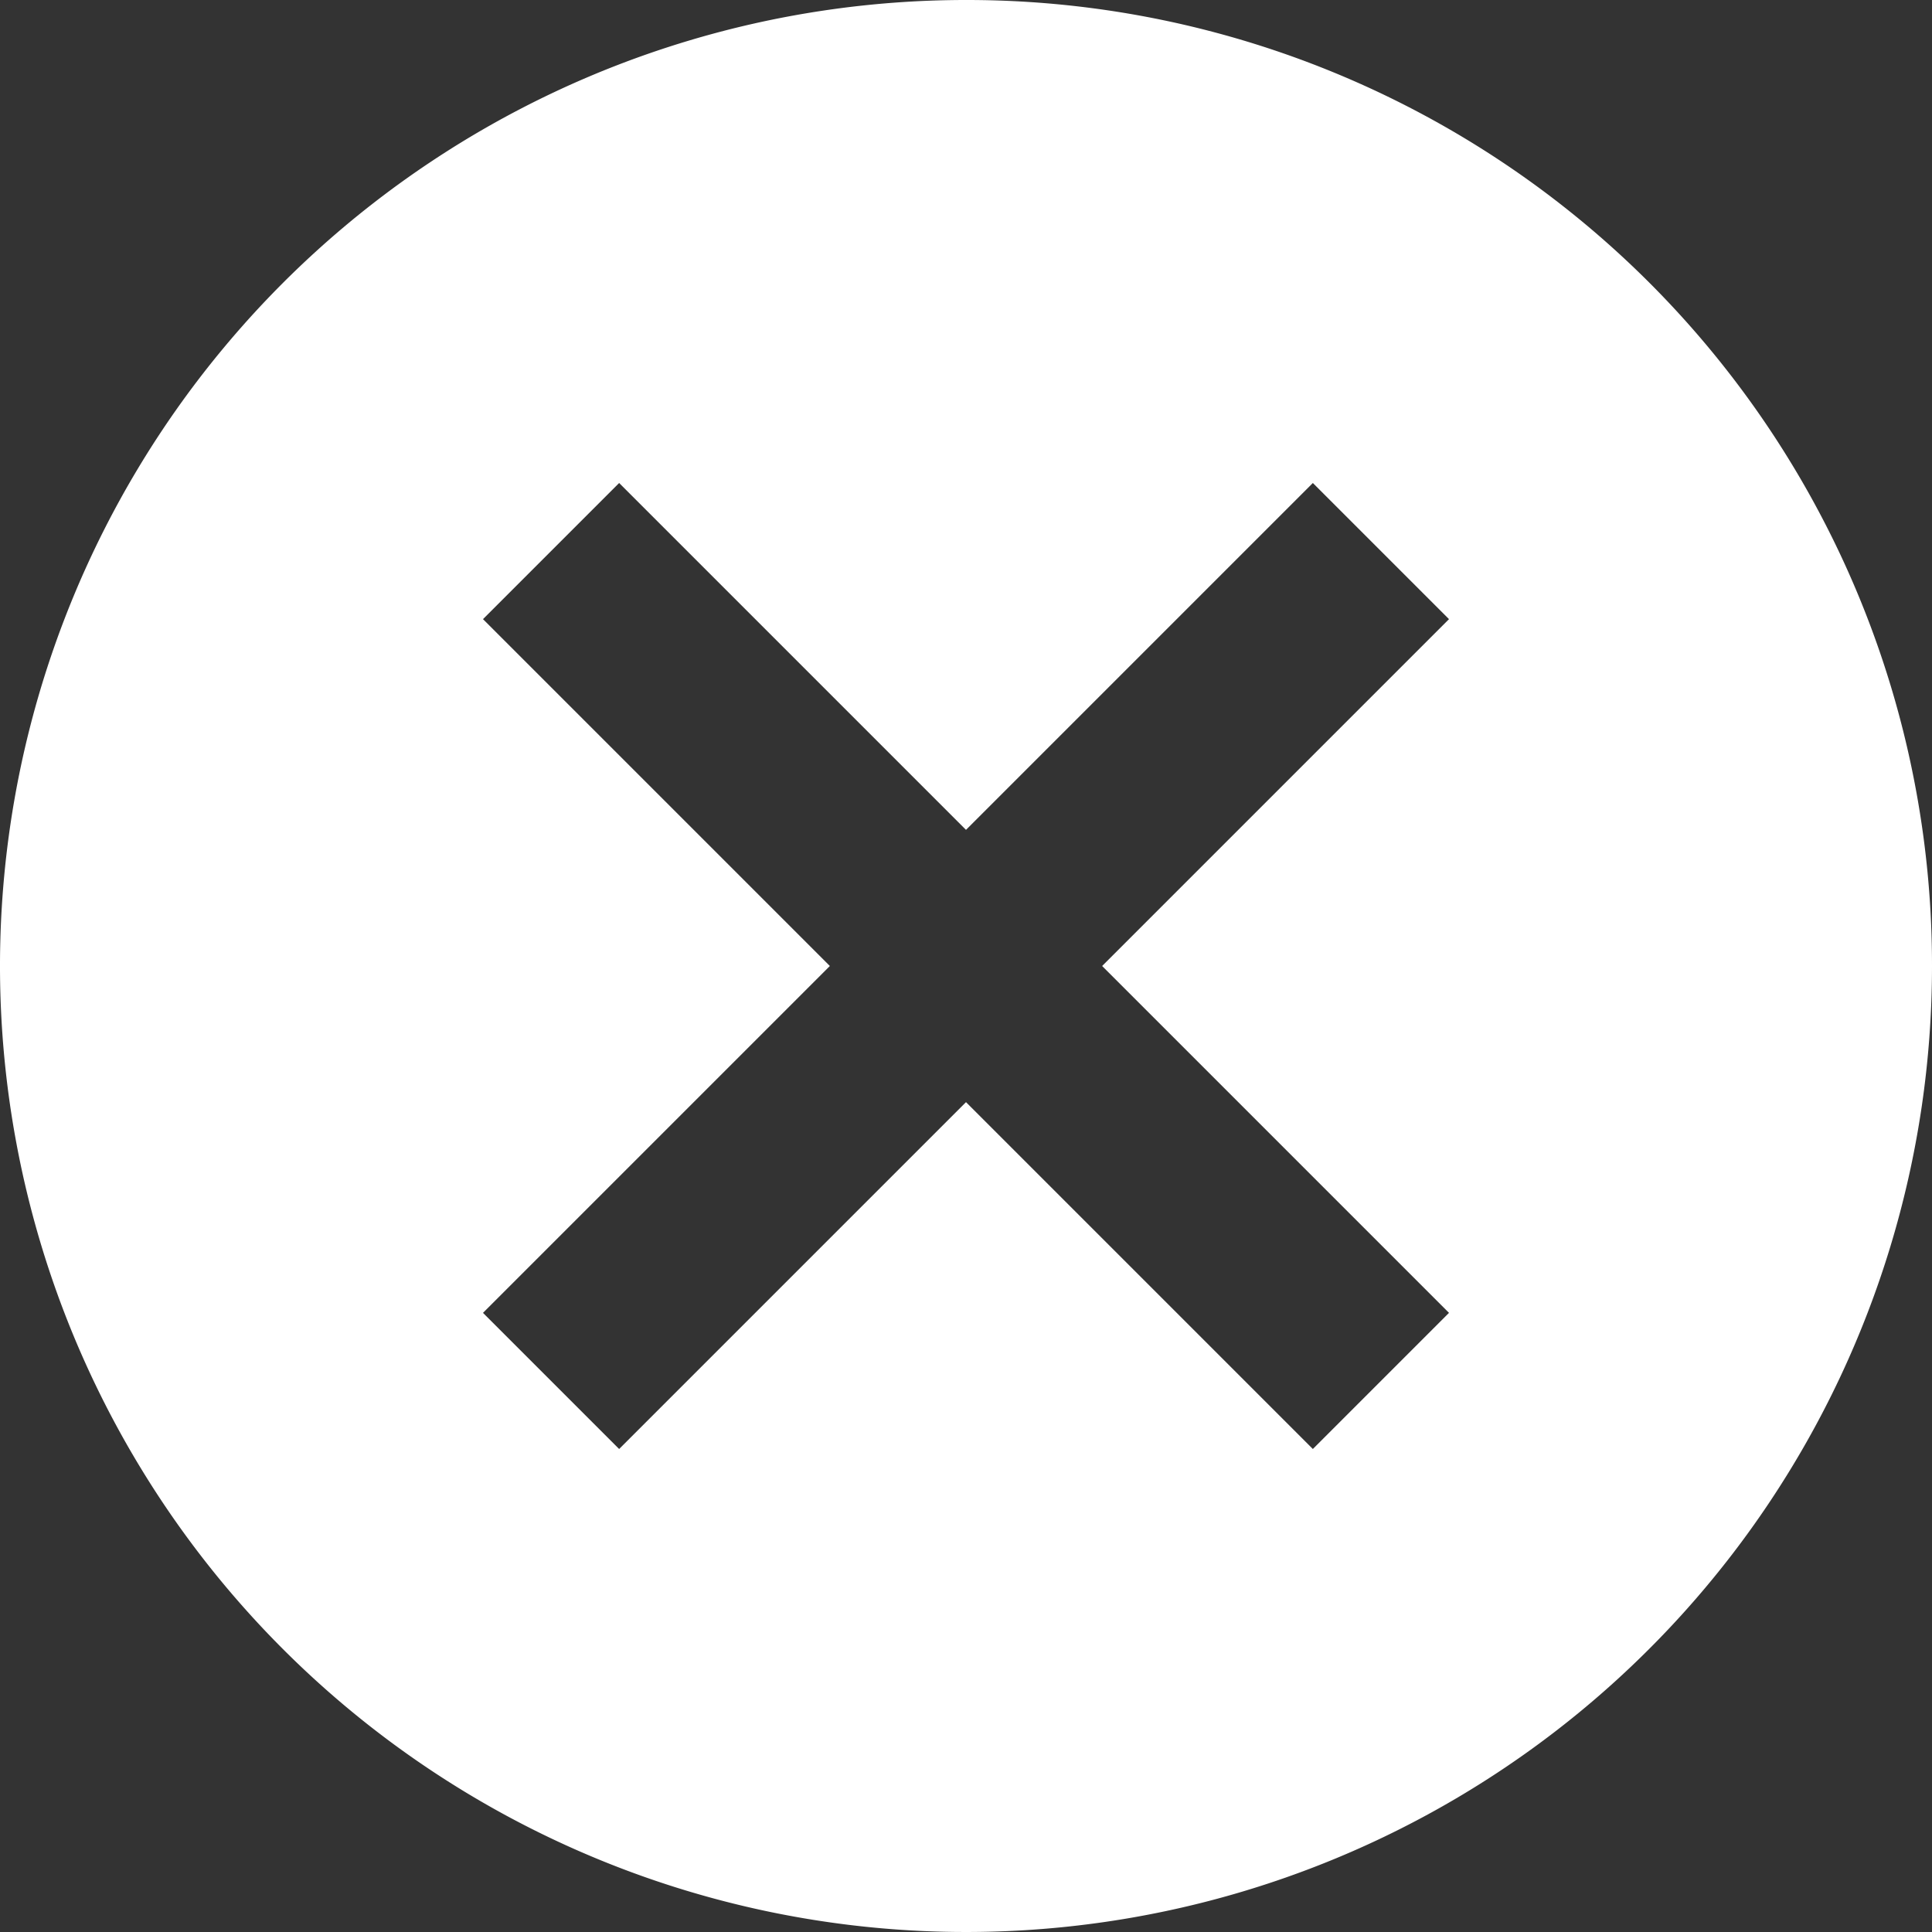 <svg xmlns="http://www.w3.org/2000/svg" width="15" height="15" viewBox="0 0 15 15">
  <rect x="0" y="0" width="15" height="15" fill="#333333" stroke="none"/>
  <path id="Icon_material-cancel" data-name="Icon material-cancel" d="M10.5,3A7.5,7.5,0,1,0,18,10.5,7.493,7.493,0,0,0,10.5,3Zm3.75,10.193L13.193,14.25,10.5,11.557,7.807,14.25,6.75,13.193,9.443,10.5,6.75,7.807,7.807,6.75,10.5,9.443,13.193,6.75,14.25,7.807,11.557,10.5Z" transform="translate(-3 -3)" fill="#fff"/>
</svg>
